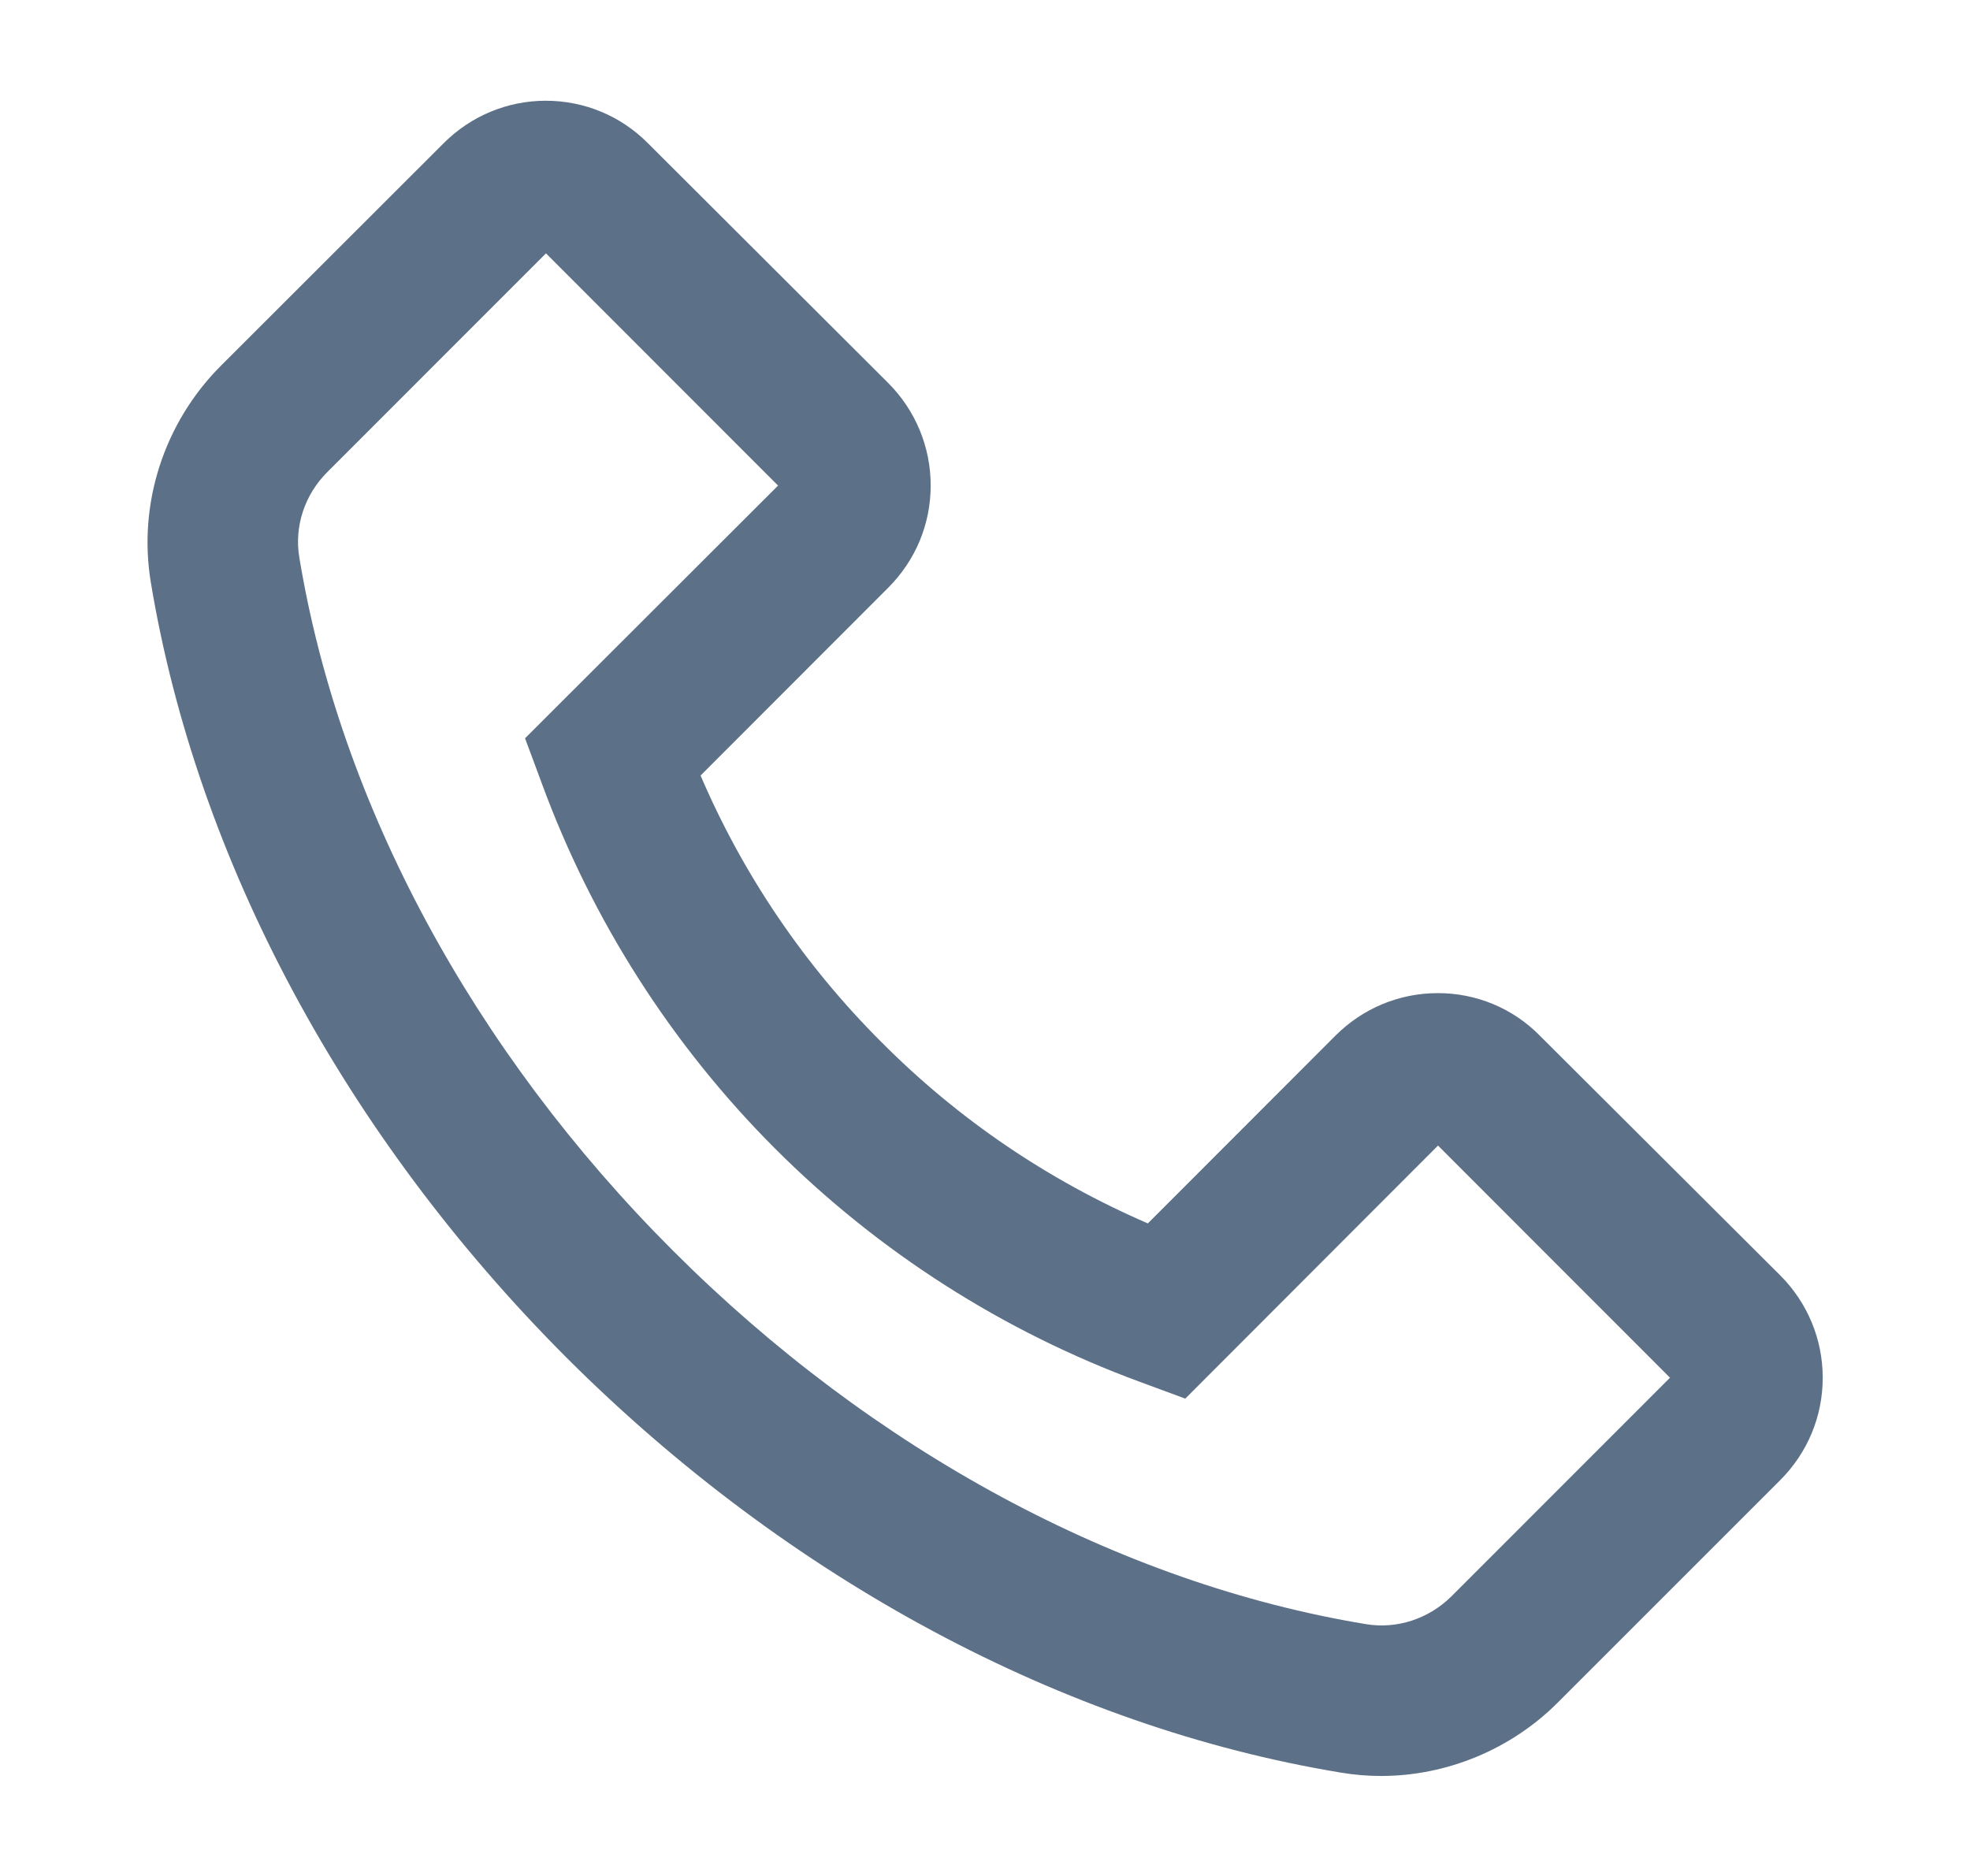 <svg width="21" height="20" viewBox="0 0 21 20" fill="none" xmlns="http://www.w3.org/2000/svg">
<path d="M2.352 3.902L4.729 1.527C5.019 1.237 5.407 1.074 5.818 1.074C6.229 1.074 6.617 1.235 6.907 1.527L9.468 4.083C9.758 4.373 9.921 4.764 9.921 5.175C9.921 5.588 9.76 5.974 9.468 6.266L7.468 8.268C7.923 9.33 8.578 10.294 9.396 11.11C10.215 11.934 11.173 12.583 12.236 13.043L14.236 11.041C14.526 10.751 14.914 10.588 15.325 10.588C15.527 10.587 15.728 10.627 15.915 10.704C16.102 10.782 16.272 10.896 16.414 11.041L18.977 13.597C19.267 13.887 19.43 14.277 19.43 14.688C19.43 15.101 19.269 15.487 18.977 15.78L16.602 18.155C16.106 18.65 15.423 18.934 14.722 18.934C14.577 18.934 14.436 18.922 14.293 18.898C11.338 18.411 8.405 16.838 6.037 14.472C3.671 12.101 2.099 9.168 1.608 6.21C1.468 5.371 1.749 4.507 2.352 3.902ZM3.191 5.945C3.626 8.576 5.041 11.201 7.173 13.333C9.305 15.465 11.928 16.88 14.559 17.315C14.889 17.371 15.229 17.259 15.47 17.021L17.802 14.688L15.329 12.213L12.655 14.891L12.635 14.911L12.153 14.733C10.691 14.195 9.363 13.346 8.262 12.245C7.161 11.143 6.313 9.815 5.776 8.353L5.597 7.871L8.294 5.177L5.82 2.701L3.488 5.034C3.247 5.275 3.135 5.614 3.191 5.945Z" fill="#5C7088"/>
</svg>
